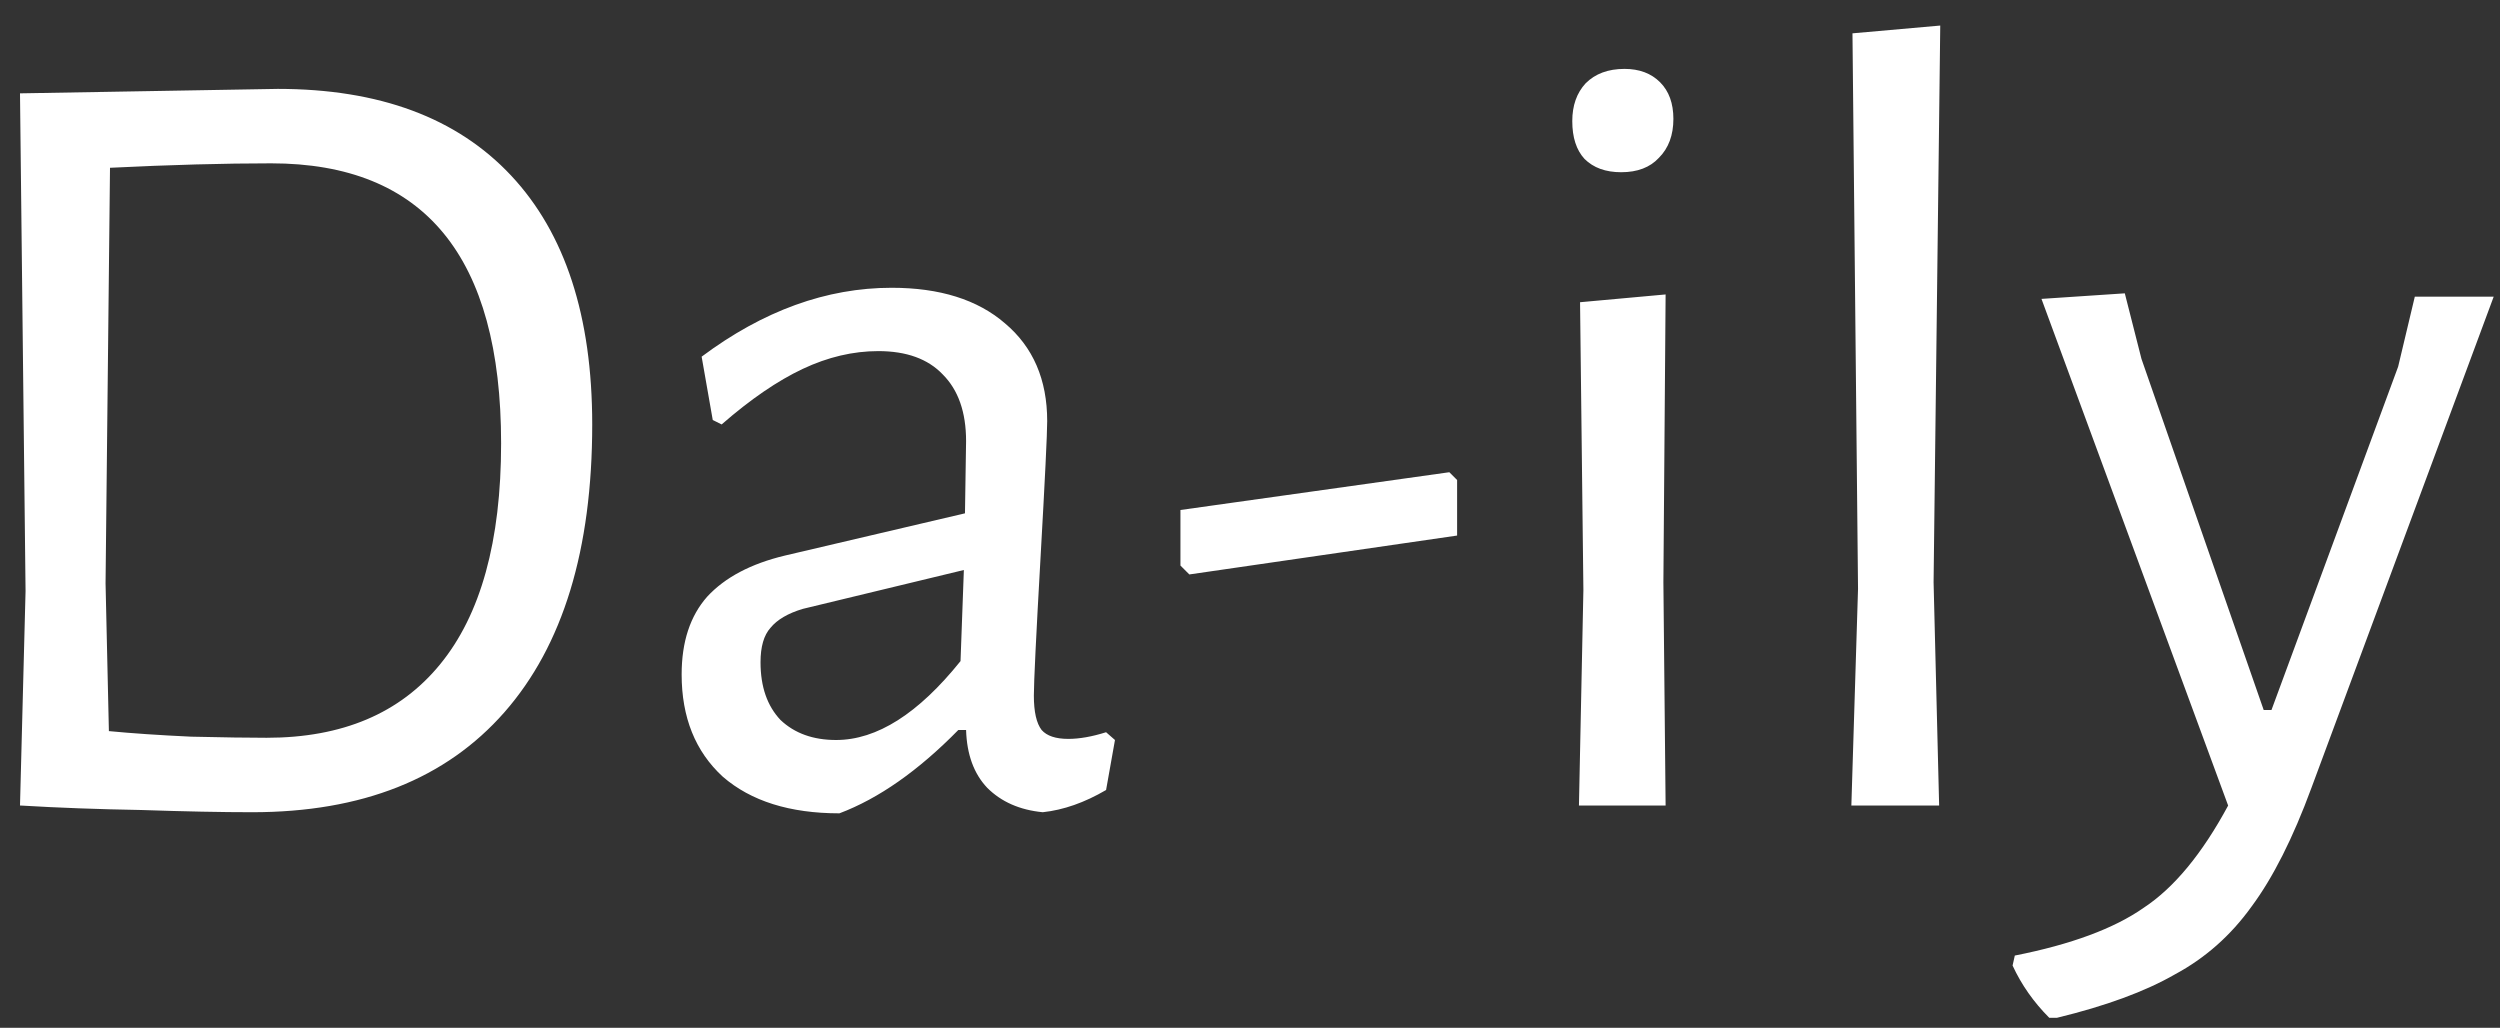 <svg width="90" height="37" viewBox="0 0 90 37" fill="none" xmlns="http://www.w3.org/2000/svg">
  <rect x="0" y="0" width="90" height="37" fill="#333333" stroke="none"/>
  <path d="M10 3.2C13.653 3.2 16.453 4.24 18.4 6.32C20.347 8.4 21.32 11.387 21.32 15.28C21.32 19.787 20.267 23.24 18.16 25.64C16.053 28.04 13.027 29.24 9.08 29.24C7.987 29.24 6.653 29.213 5.08 29.16C3.533 29.133 2.093 29.08 0.76 29H0.72L0.92 21.28L0.72 3.36H0.76L10 3.2ZM9.6 26.56C12.32 26.56 14.4 25.68 15.84 23.92C17.307 22.133 18.04 19.48 18.04 15.96C18.04 9.24 15.28 5.88 9.76 5.88C8.08 5.88 6.147 5.933 3.96 6.04L3.8 21L3.92 26.32C4.747 26.4 5.733 26.467 6.88 26.52C8.053 26.547 8.96 26.56 9.6 26.56ZM32.099 10.36C33.833 10.36 35.193 10.787 36.179 11.64C37.193 12.493 37.699 13.667 37.699 15.16C37.699 15.613 37.619 17.253 37.459 20.08C37.299 22.907 37.219 24.56 37.219 25.04C37.219 25.627 37.313 26.04 37.499 26.28C37.686 26.493 38.006 26.6 38.459 26.6C38.859 26.6 39.313 26.52 39.819 26.36L40.139 26.64L39.819 28.44C39.046 28.893 38.286 29.16 37.539 29.24C36.713 29.16 36.046 28.867 35.539 28.36C35.059 27.853 34.806 27.16 34.779 26.28H34.499C33.059 27.747 31.633 28.747 30.219 29.28C28.433 29.28 27.033 28.84 26.019 27.96C25.033 27.053 24.539 25.827 24.539 24.28C24.539 23.107 24.846 22.173 25.459 21.48C26.099 20.787 27.033 20.293 28.259 20L34.739 18.48L34.779 15.88C34.779 14.84 34.499 14.04 33.939 13.48C33.406 12.92 32.633 12.64 31.619 12.64C30.713 12.64 29.806 12.853 28.899 13.28C27.993 13.707 27.019 14.373 25.979 15.28L25.659 15.12L25.259 12.84C27.473 11.187 29.753 10.36 32.099 10.36ZM28.899 21.92C28.366 22.08 27.979 22.307 27.739 22.6C27.499 22.867 27.379 23.28 27.379 23.84C27.379 24.72 27.619 25.413 28.099 25.92C28.606 26.4 29.273 26.64 30.099 26.64C31.566 26.64 33.059 25.693 34.579 23.8L34.699 20.52L28.899 21.92ZM52.456 17.28V19.28L42.816 20.68L42.496 20.36V18.36L52.176 17L52.456 17.28ZM57.002 21.24L56.882 10.88L59.962 10.6L59.882 20.96L59.962 29H56.842L57.002 21.24ZM58.482 2.48C59.015 2.48 59.442 2.64 59.762 2.96C60.082 3.28 60.242 3.72 60.242 4.28C60.242 4.867 60.068 5.333 59.722 5.68C59.402 6.027 58.948 6.2 58.362 6.2C57.802 6.2 57.362 6.04 57.042 5.72C56.748 5.4 56.602 4.947 56.602 4.36C56.602 3.8 56.762 3.347 57.082 3C57.428 2.653 57.895 2.48 58.482 2.48ZM69.609 20.96L69.809 29H66.649L66.889 21.2L66.689 1.2L69.849 0.92L69.609 20.96ZM77.093 12.92L81.493 25.56H81.773L86.333 13.2L86.933 10.68H89.773L83.213 28.36C82.546 30.173 81.826 31.6 81.053 32.64C80.306 33.68 79.386 34.493 78.293 35.08C77.226 35.693 75.813 36.213 74.053 36.64H73.773C73.213 36.08 72.773 35.453 72.453 34.76L72.533 34.4C74.559 34 76.106 33.427 77.173 32.68C78.266 31.96 79.279 30.733 80.213 29L73.493 10.76L76.493 10.56L77.093 12.92Z" fill="white"/>
</svg>
